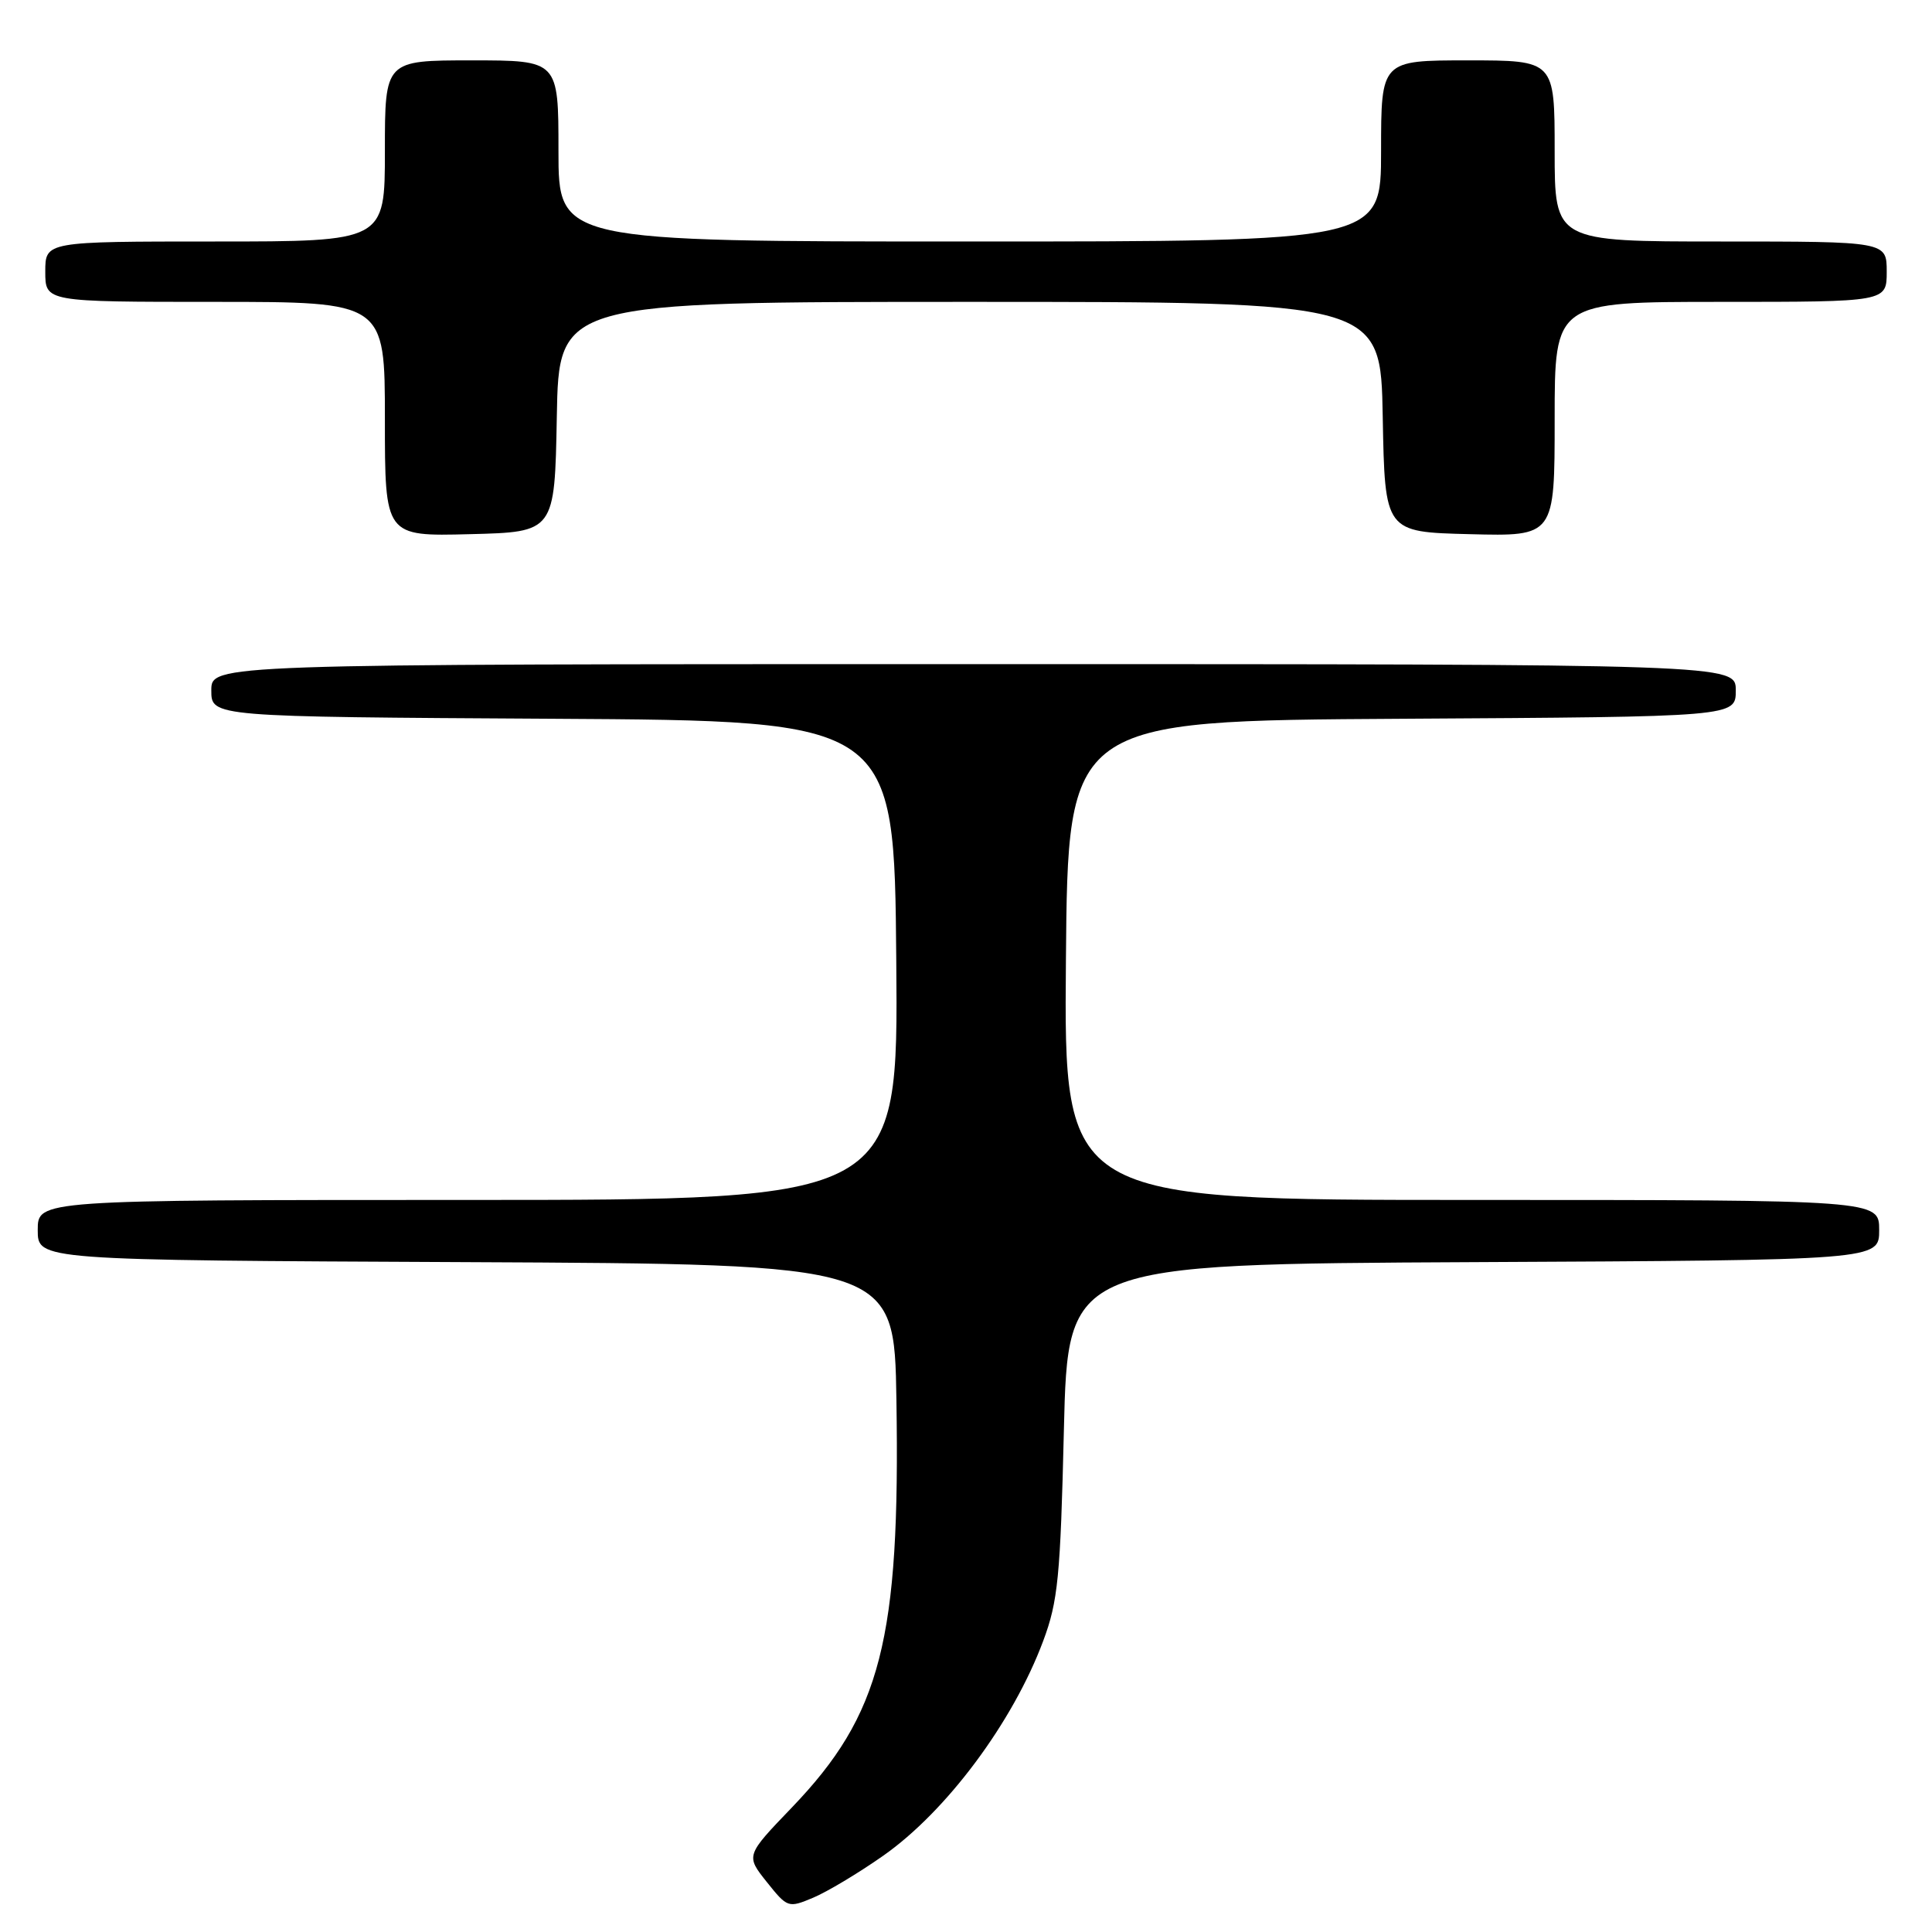 <?xml version="1.0" encoding="UTF-8" standalone="no"?>
<!DOCTYPE svg PUBLIC "-//W3C//DTD SVG 1.1//EN" "http://www.w3.org/Graphics/SVG/1.1/DTD/svg11.dtd" >
<svg xmlns="http://www.w3.org/2000/svg" xmlns:xlink="http://www.w3.org/1999/xlink" version="1.1" viewBox="0 0 256 256">
 <g >
 <path fill="currentColor"
d=" M 117.02 245.90 C 125.41 240.02 134.22 228.19 138.23 217.43 C 140.19 212.19 140.51 208.95 140.97 189.50 C 141.50 167.50 141.50 167.50 195.25 167.24 C 249.00 166.98 249.00 166.98 249.00 162.99 C 249.00 159.00 249.00 159.00 194.99 159.00 C 140.97 159.00 140.97 159.00 141.24 127.25 C 141.50 95.50 141.50 95.50 185.75 95.24 C 230.00 94.98 230.00 94.98 230.00 91.49 C 230.00 88.00 230.00 88.00 129.00 88.00 C 28.00 88.00 28.00 88.00 28.00 91.49 C 28.00 94.98 28.00 94.98 73.25 95.24 C 118.50 95.50 118.50 95.50 118.76 127.25 C 119.03 159.00 119.03 159.00 62.01 159.00 C 5.00 159.00 5.00 159.00 5.00 162.99 C 5.00 166.98 5.00 166.98 61.75 167.24 C 118.50 167.50 118.50 167.50 118.78 185.50 C 119.29 217.30 116.75 227.18 104.93 239.50 C 98.81 245.87 98.81 245.87 101.60 249.37 C 104.34 252.80 104.45 252.84 107.74 251.46 C 109.58 250.69 113.76 248.19 117.02 245.90 Z  M 73.78 55.25 C 74.05 40.00 74.05 40.00 128.50 40.00 C 182.95 40.00 182.95 40.00 183.22 55.25 C 183.50 70.50 183.50 70.50 194.75 70.78 C 206.00 71.07 206.00 71.07 206.00 55.53 C 206.00 40.00 206.00 40.00 228.00 40.00 C 250.00 40.00 250.00 40.00 250.00 36.00 C 250.00 32.00 250.00 32.00 228.00 32.00 C 206.00 32.00 206.00 32.00 206.00 20.00 C 206.00 8.00 206.00 8.00 194.50 8.00 C 183.00 8.00 183.00 8.00 183.00 20.00 C 183.00 32.00 183.00 32.00 128.50 32.00 C 74.00 32.00 74.00 32.00 74.00 20.00 C 74.00 8.00 74.00 8.00 62.50 8.00 C 51.00 8.00 51.00 8.00 51.00 20.00 C 51.00 32.00 51.00 32.00 28.50 32.00 C 6.00 32.00 6.00 32.00 6.00 36.00 C 6.00 40.00 6.00 40.00 28.50 40.00 C 51.00 40.00 51.00 40.00 51.00 55.53 C 51.00 71.07 51.00 71.07 62.25 70.78 C 73.50 70.50 73.50 70.50 73.78 55.25 Z "/>
</g>
</svg>